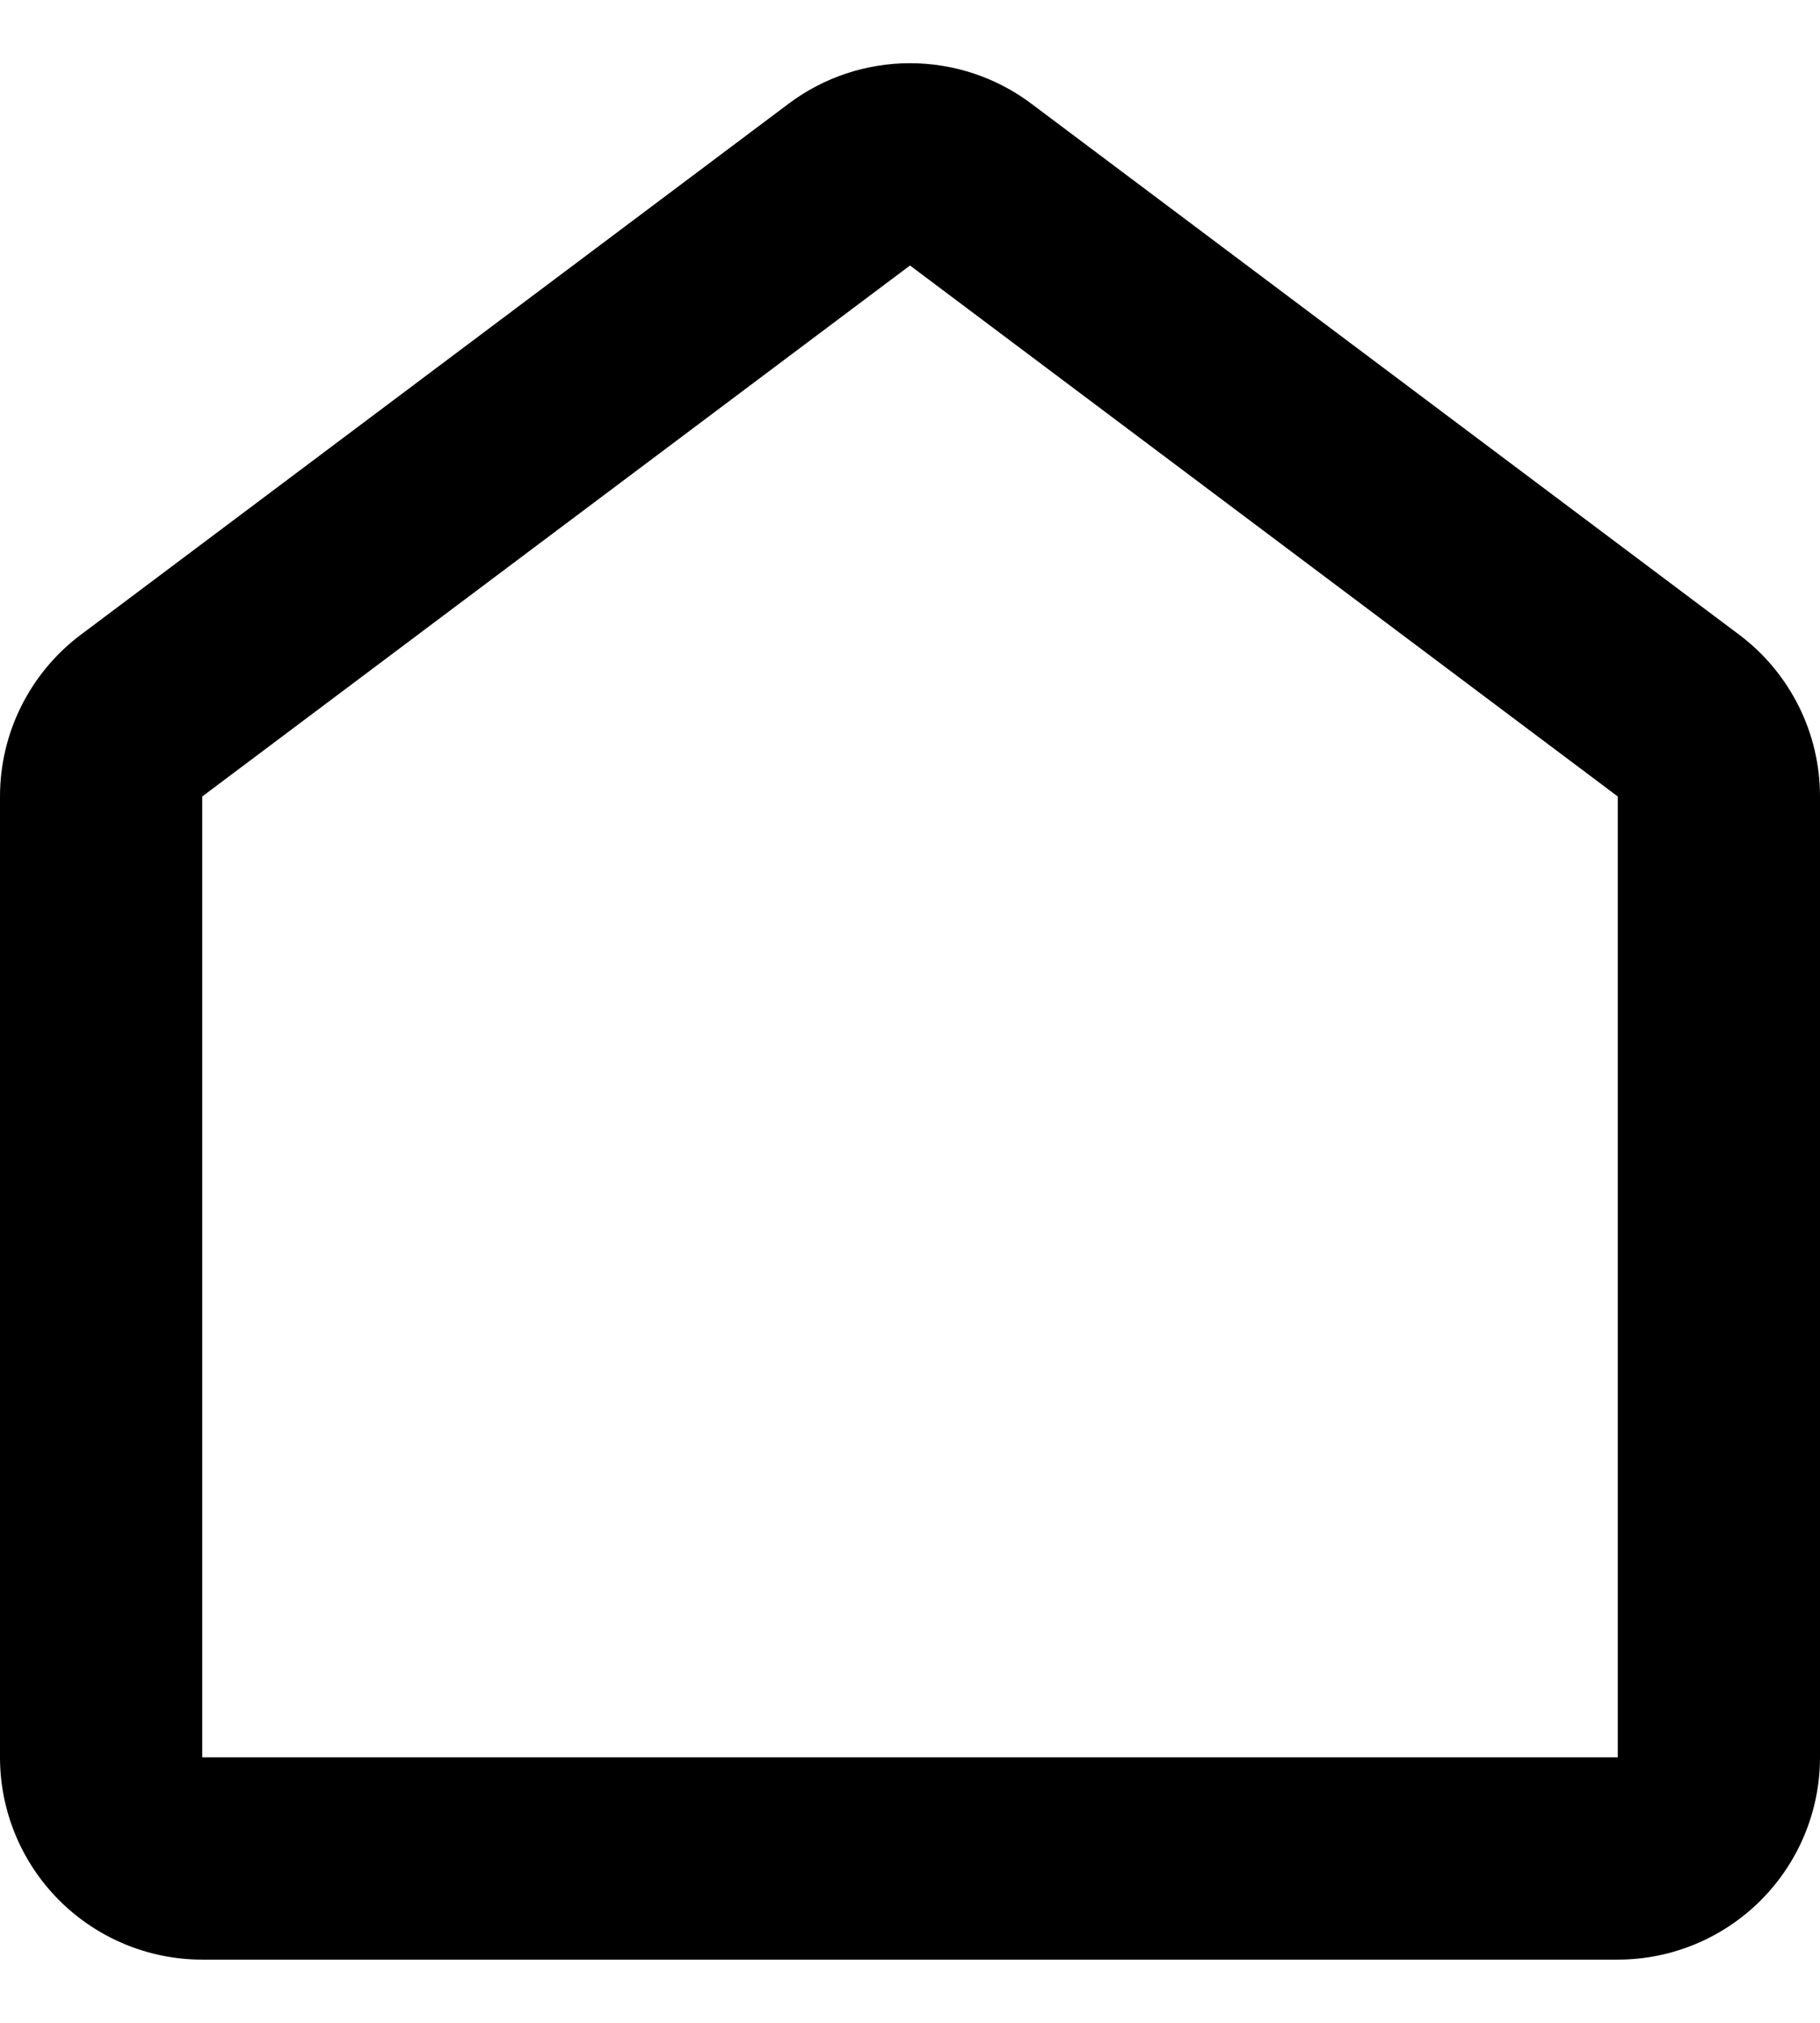 <svg width="18" height="20" viewBox="0 0 18 20" fill="none" xmlns="http://www.w3.org/2000/svg">
<path fill-rule="evenodd" clip-rule="evenodd" d="M7.8 1.025C8.146 0.765 8.567 0.625 9 0.625C9.433 0.625 9.854 0.765 10.2 1.025L17.2 6.275C17.448 6.461 17.65 6.703 17.789 6.981C17.928 7.258 18 7.565 18 7.875V17.375C18 17.905 17.789 18.414 17.414 18.789C17.039 19.164 16.53 19.375 16 19.375H2C1.47 19.375 0.961 19.164 0.586 18.789C0.211 18.414 0 17.905 0 17.375V7.875C0 7.565 0.072 7.258 0.211 6.981C0.35 6.703 0.552 6.461 0.8 6.275L7.8 1.025ZM9 2.625L2 7.875V17.375H16V7.875L9 2.625Z" fill="black"/>
</svg>
